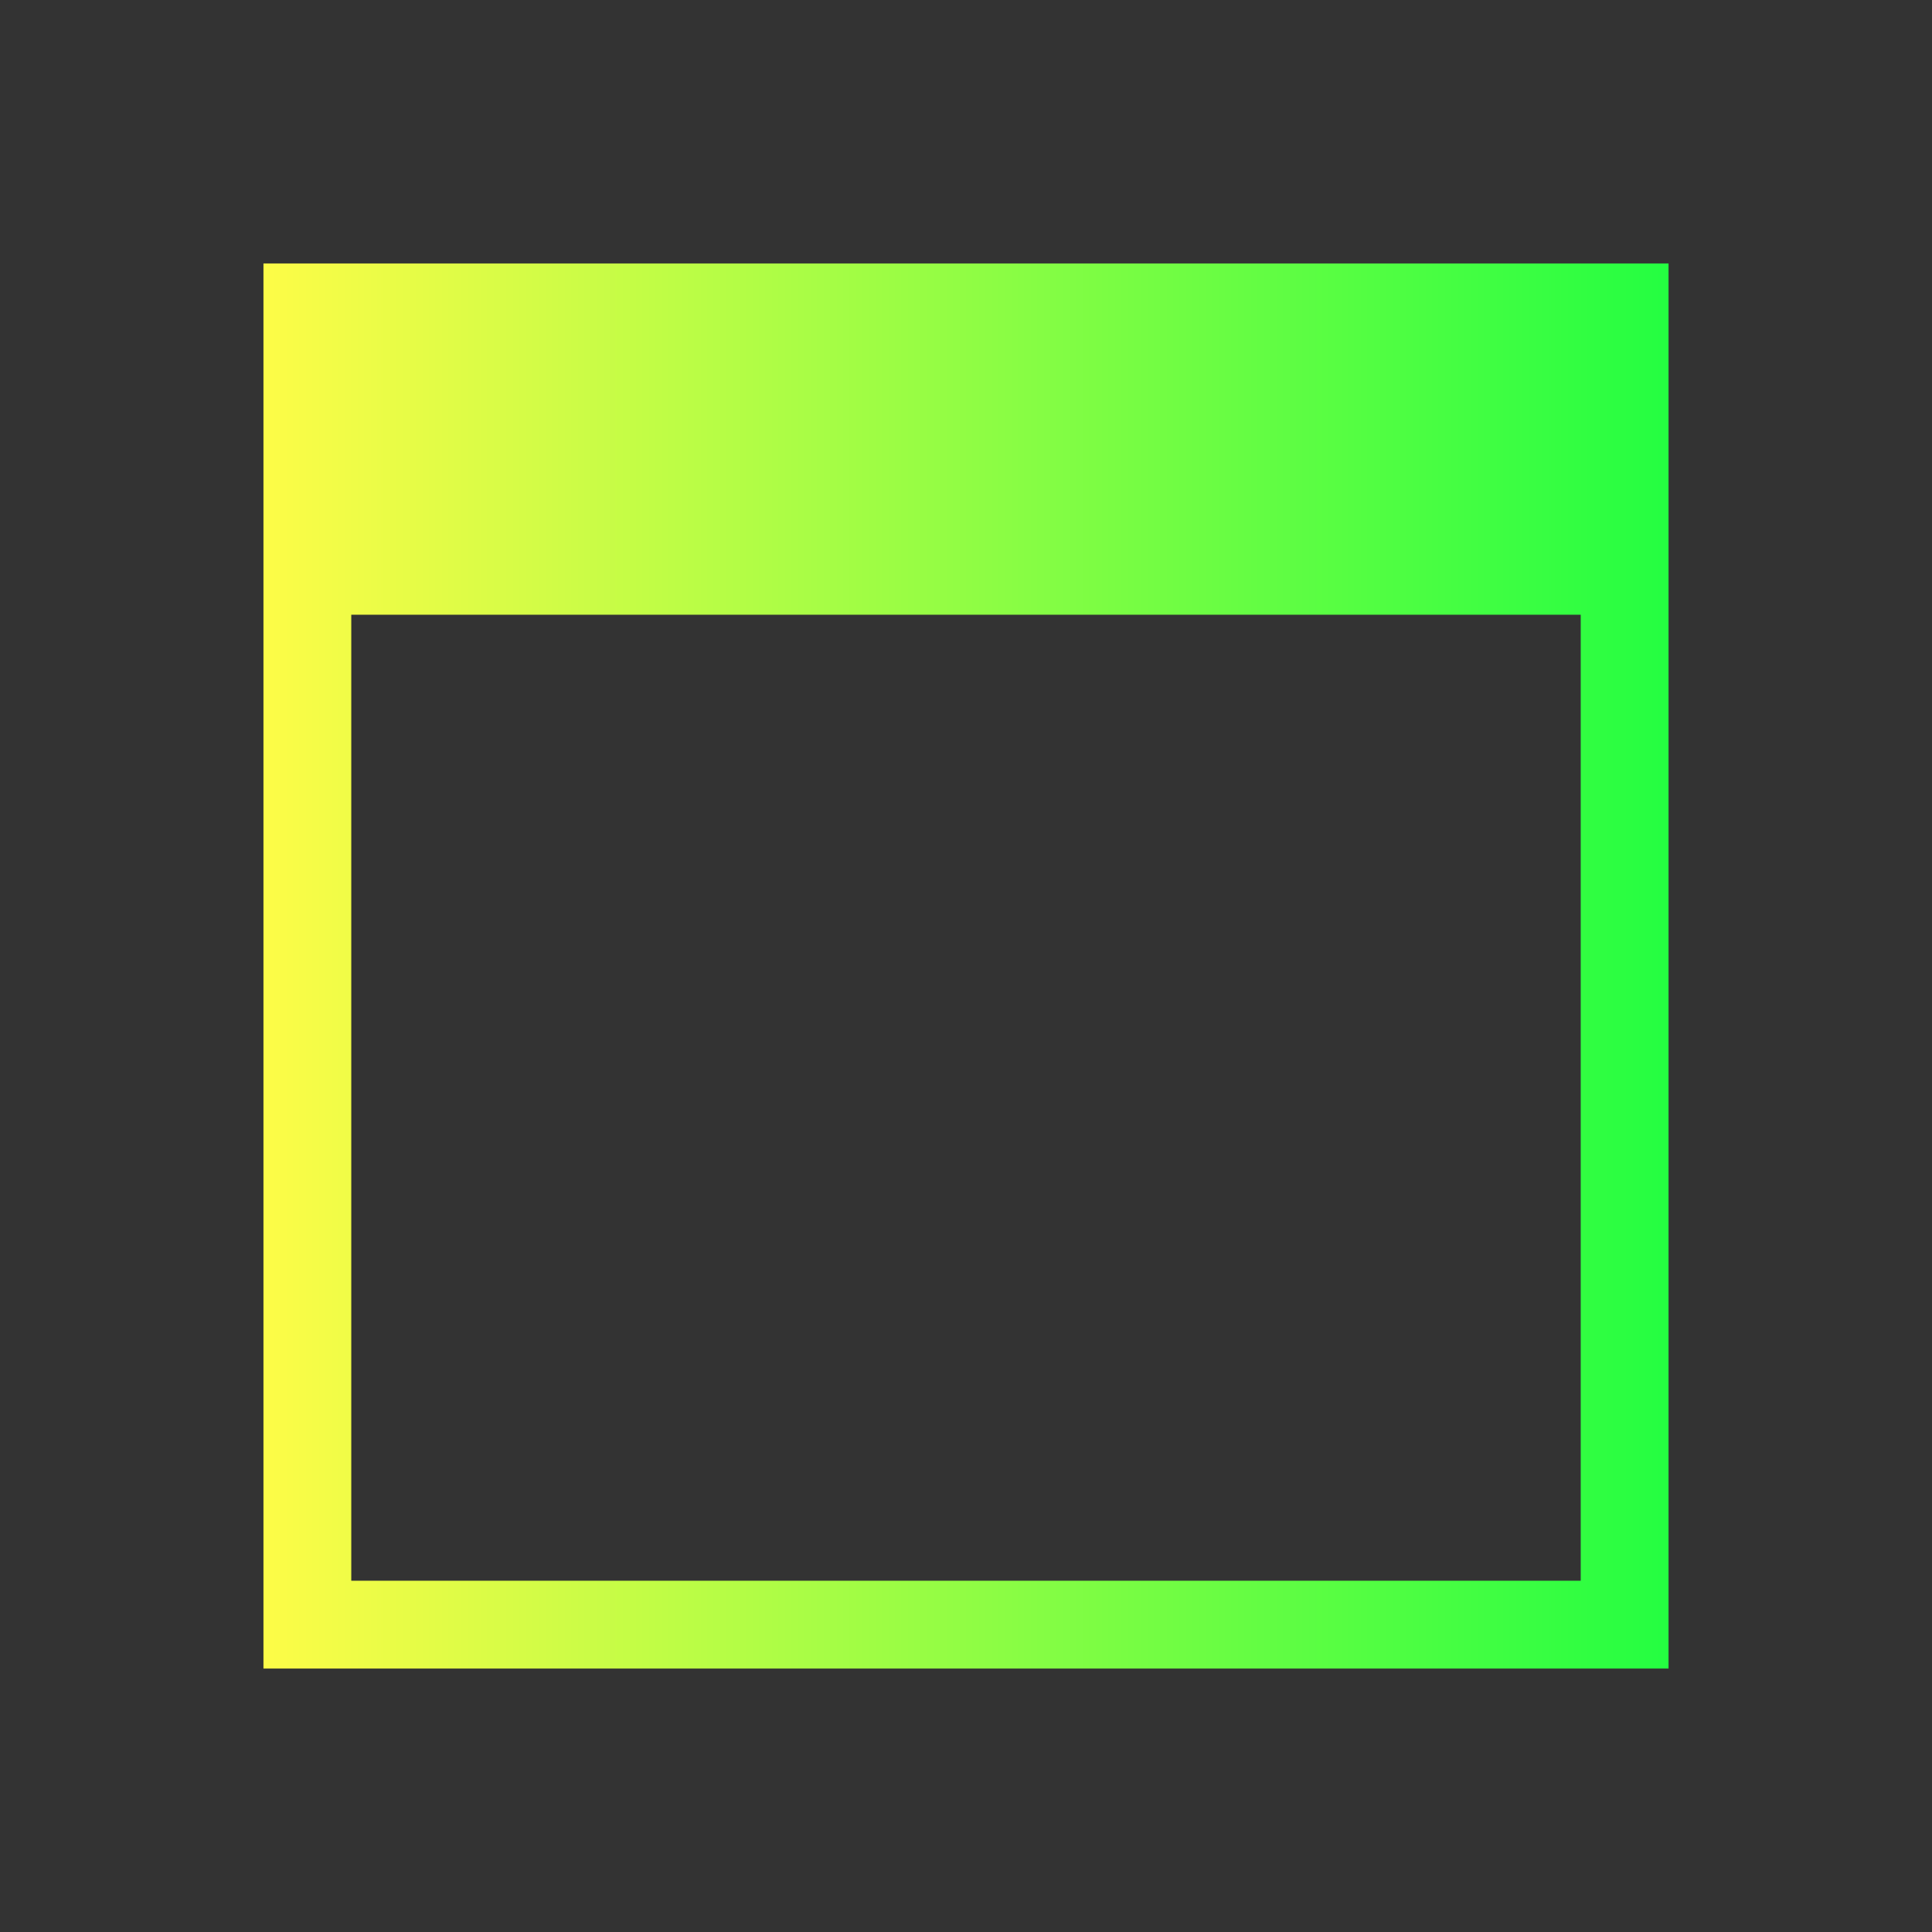 <svg width="22" height="22" viewBox="0 0 22 22" fill="none" xmlns="http://www.w3.org/2000/svg">
<rect x="0" y="0" width="22" height="22" fill="#333333" stroke="none"/>
<path d="M3 3V7V18V19H4H13H18H19V18V13V7V3H3ZM4 7H18V13V18H13H4V7Z" fill="url(#paint0_linear_10_13798)"/>
<defs>
<linearGradient id="paint0_linear_10_13798" x1="3" y1="11" x2="19" y2="11" gradientUnits="userSpaceOnUse">
<stop stop-color="#FDFC47"/>
<stop offset="1" stop-color="#24FE41"/>
</linearGradient>
</defs>
</svg>
